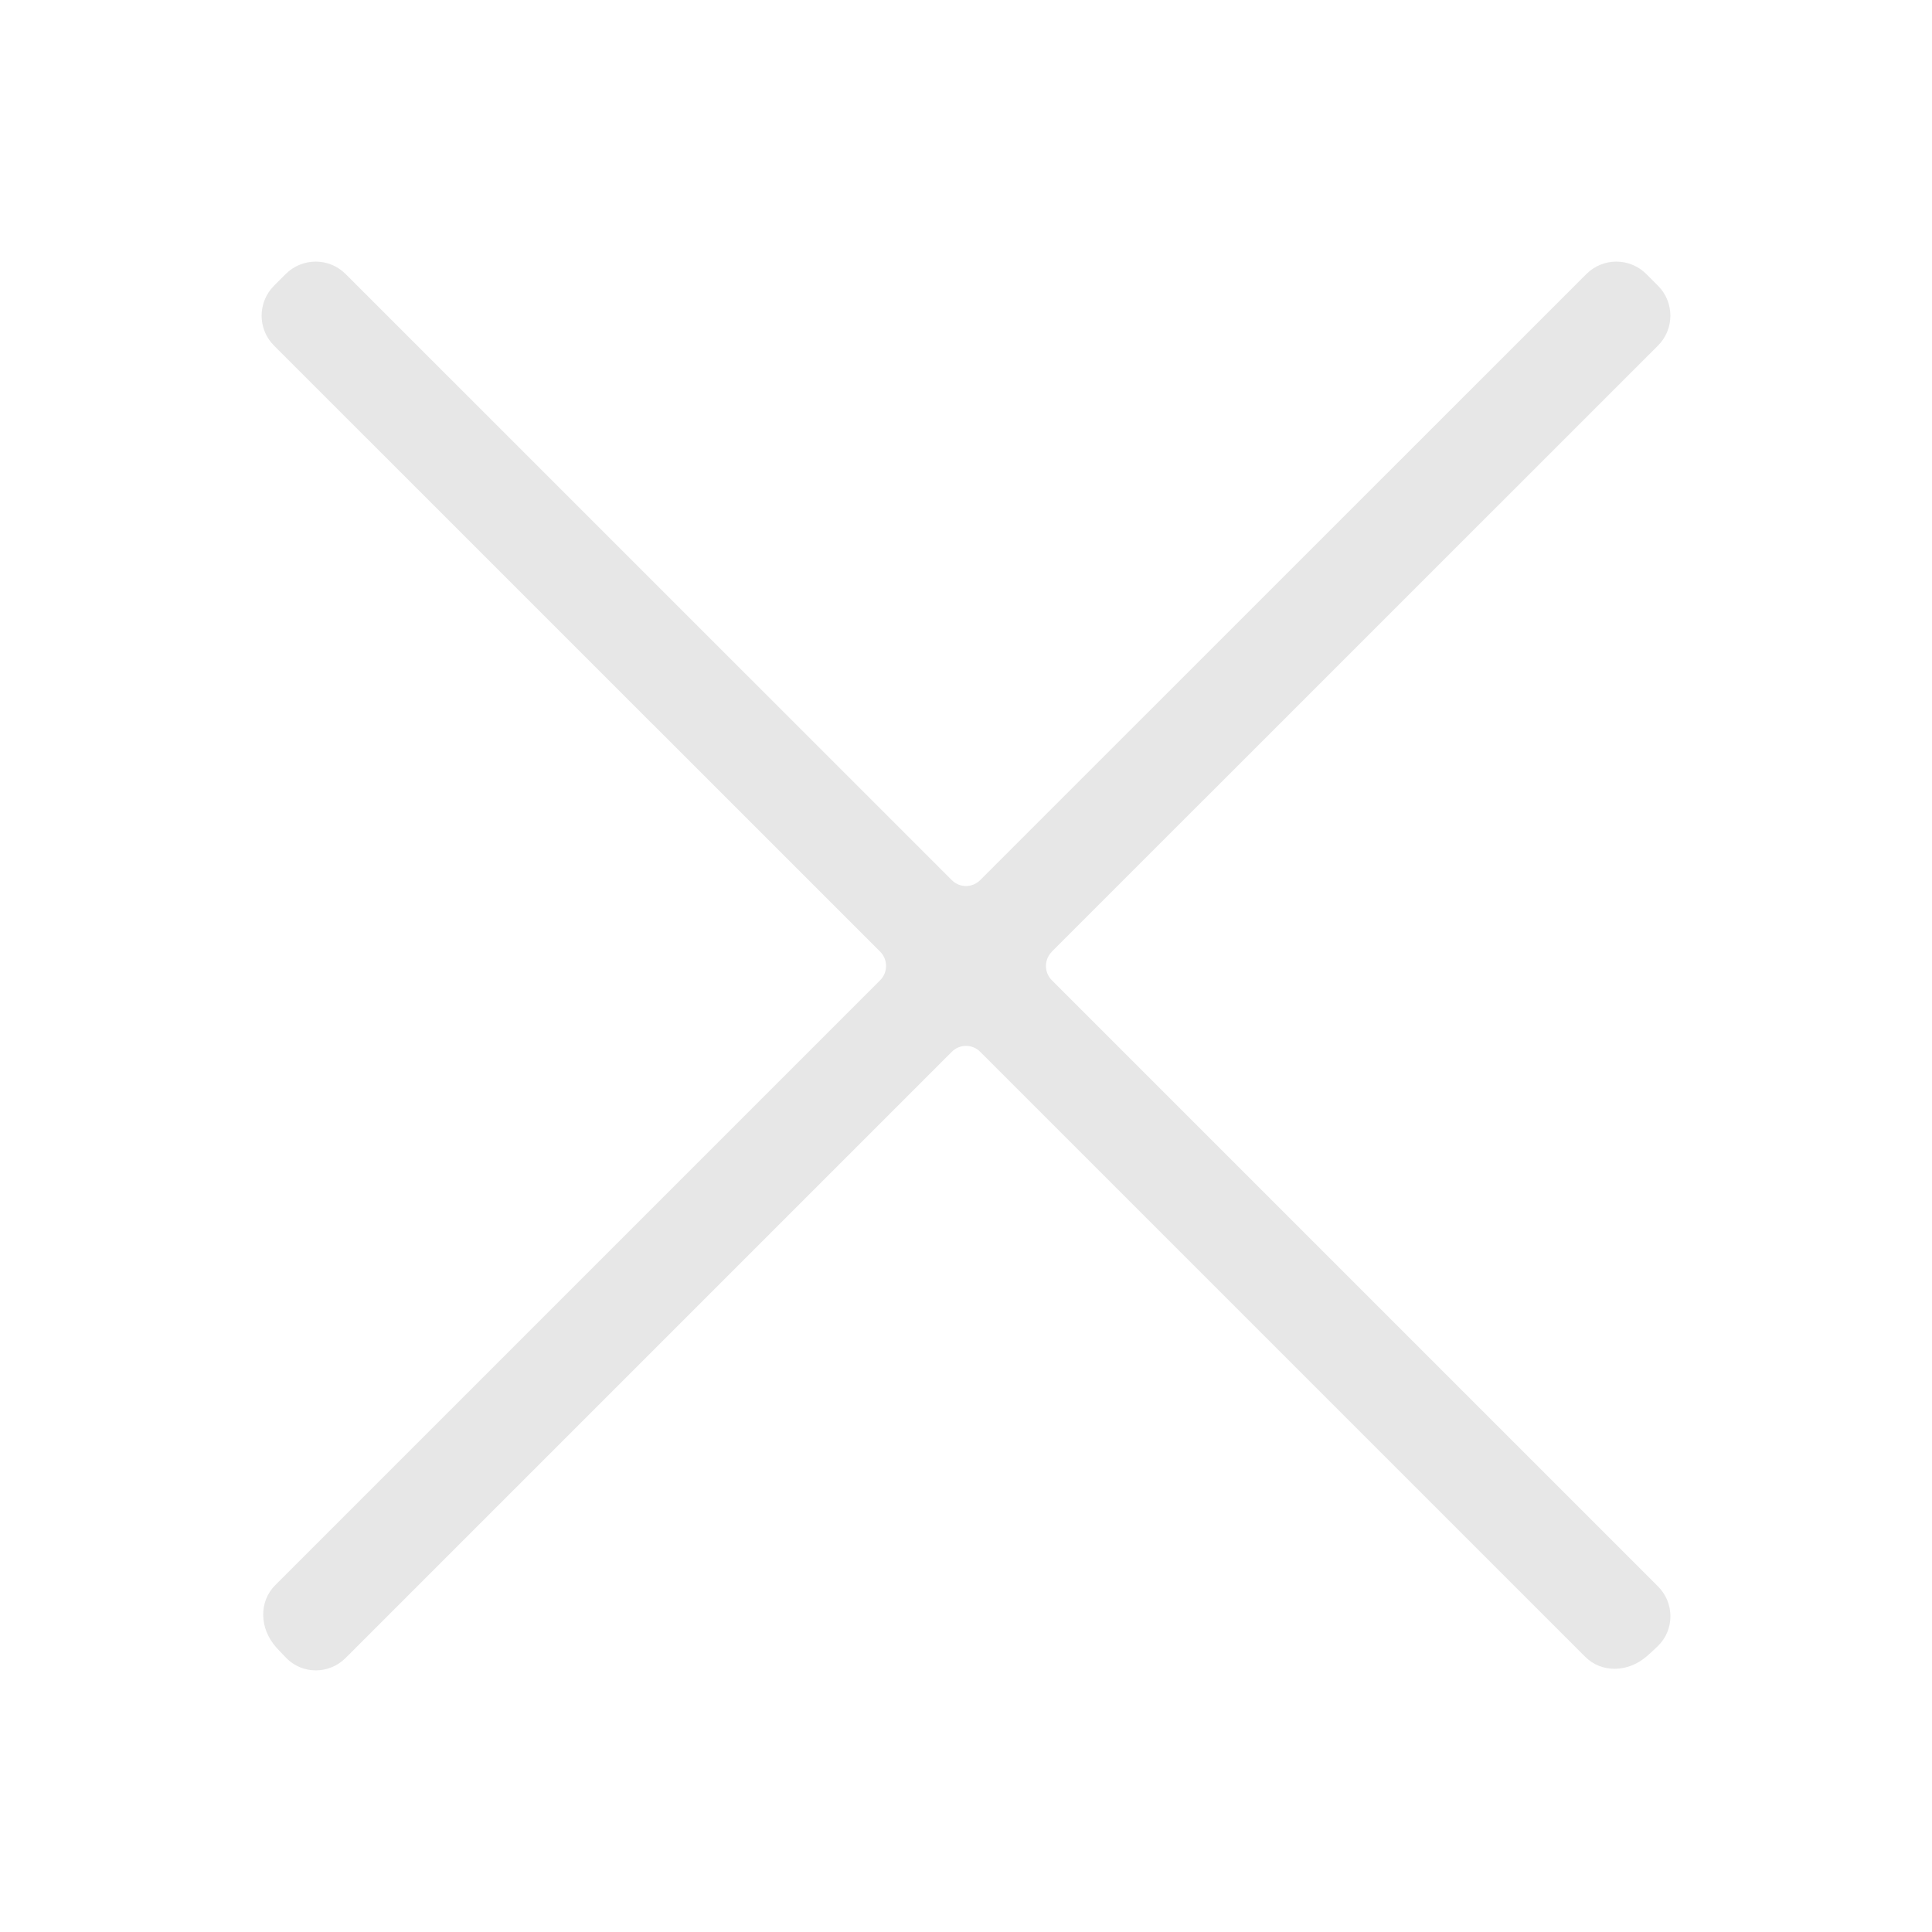 <svg width="18" height="18" viewBox="0 0 18 18" fill="none" xmlns="http://www.w3.org/2000/svg">
<path d="M14.78 2.553C14.934 2.399 15.184 2.399 15.338 2.553L15.447 2.662C15.601 2.816 15.601 3.066 15.447 3.22L9.799 8.867V8.868C9.764 8.903 9.745 8.95 9.745 9C9.745 9.049 9.764 9.097 9.799 9.132L15.447 14.78C15.602 14.935 15.601 15.185 15.447 15.335C15.396 15.384 15.367 15.41 15.351 15.424C15.17 15.587 14.92 15.587 14.769 15.436L9.132 9.799C9.059 9.726 8.941 9.726 8.868 9.799L3.22 15.447C3.065 15.602 2.815 15.6 2.666 15.446C2.617 15.395 2.59 15.367 2.576 15.351C2.413 15.17 2.413 14.92 2.564 14.769L8.201 9.132C8.236 9.097 8.255 9.049 8.255 9C8.255 8.95 8.236 8.902 8.201 8.867L2.553 3.22C2.399 3.066 2.399 2.816 2.553 2.662L2.662 2.553C2.816 2.399 3.066 2.399 3.22 2.553L8.868 8.2C8.903 8.235 8.95 8.255 9 8.255C9.049 8.255 9.097 8.235 9.132 8.2L14.78 2.553Z" fill="#E7E7E7"/>
</svg>
